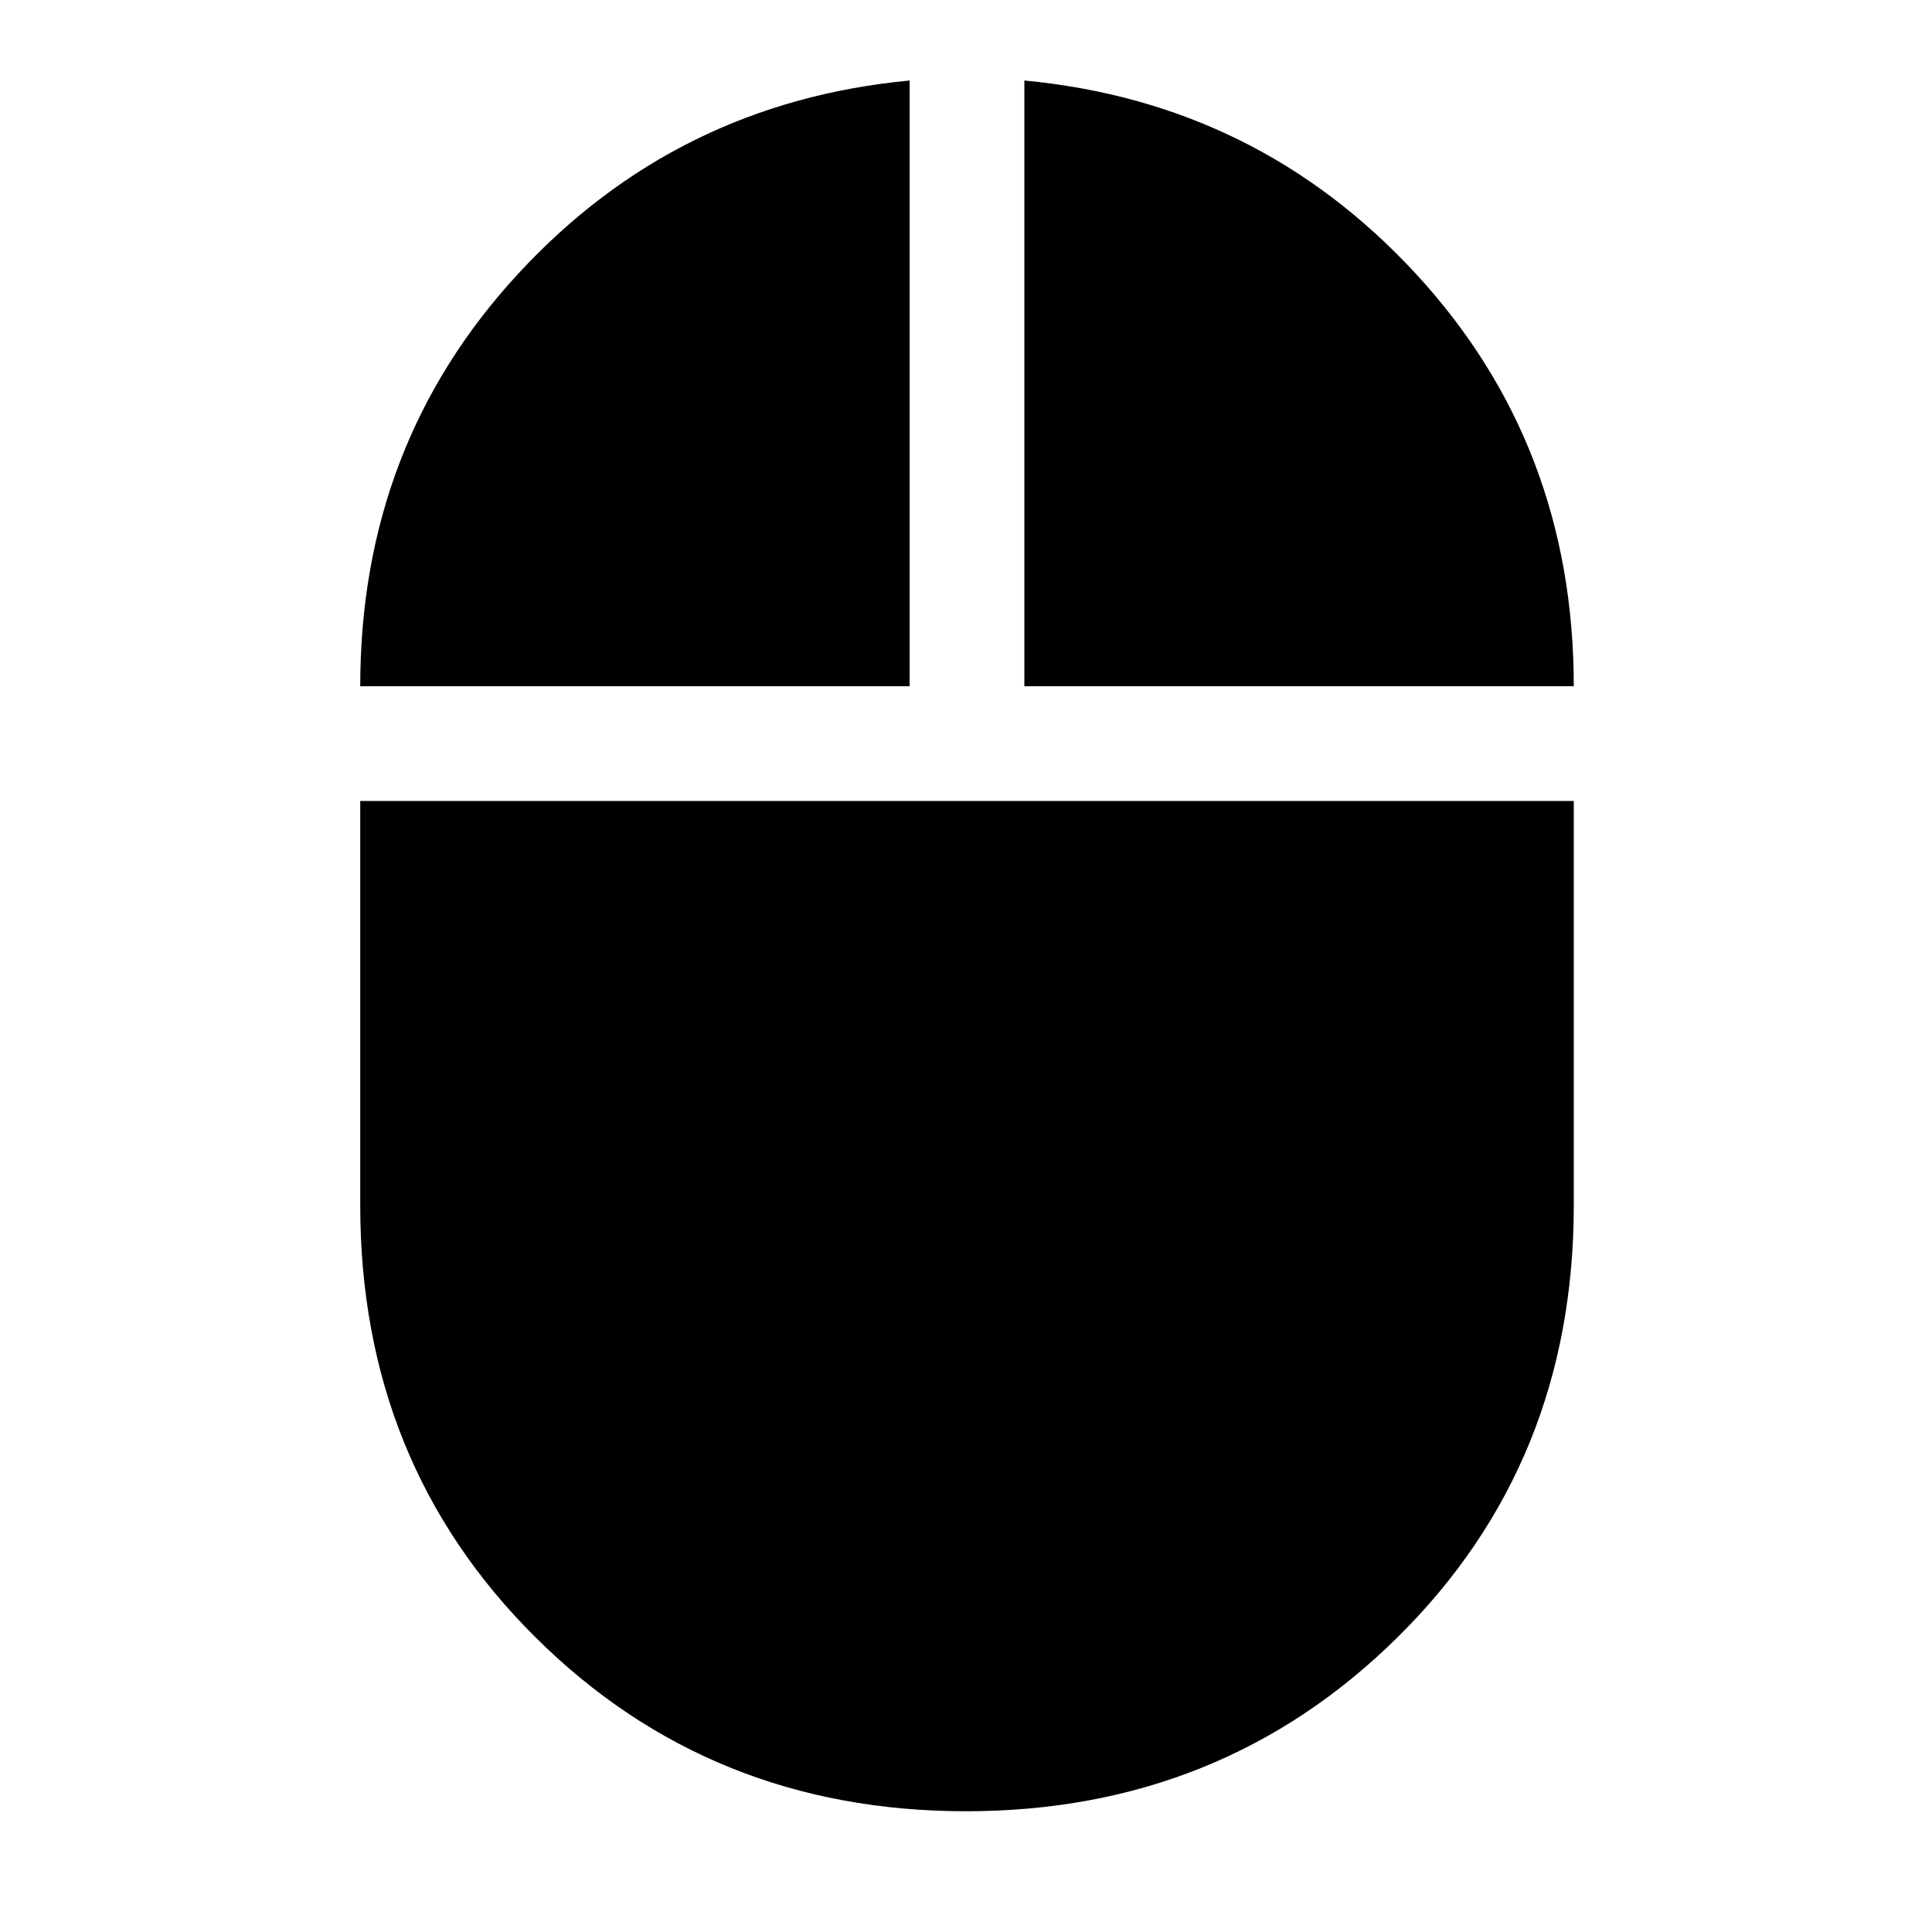 <svg xmlns="http://www.w3.org/2000/svg" height="48" width="48"><path d="M24 45Q17.65 45 13.3 40.675Q8.95 36.35 8.95 29.95V19.9H39.1V29.95Q39.1 36.35 34.725 40.675Q30.35 45 24 45ZM8.95 17.05Q8.95 11.05 12.875 6.8Q16.8 2.55 22.6 2V17.05ZM25.45 17.05V2Q31.25 2.55 35.175 6.8Q39.1 11.05 39.1 17.05Z"/></svg>